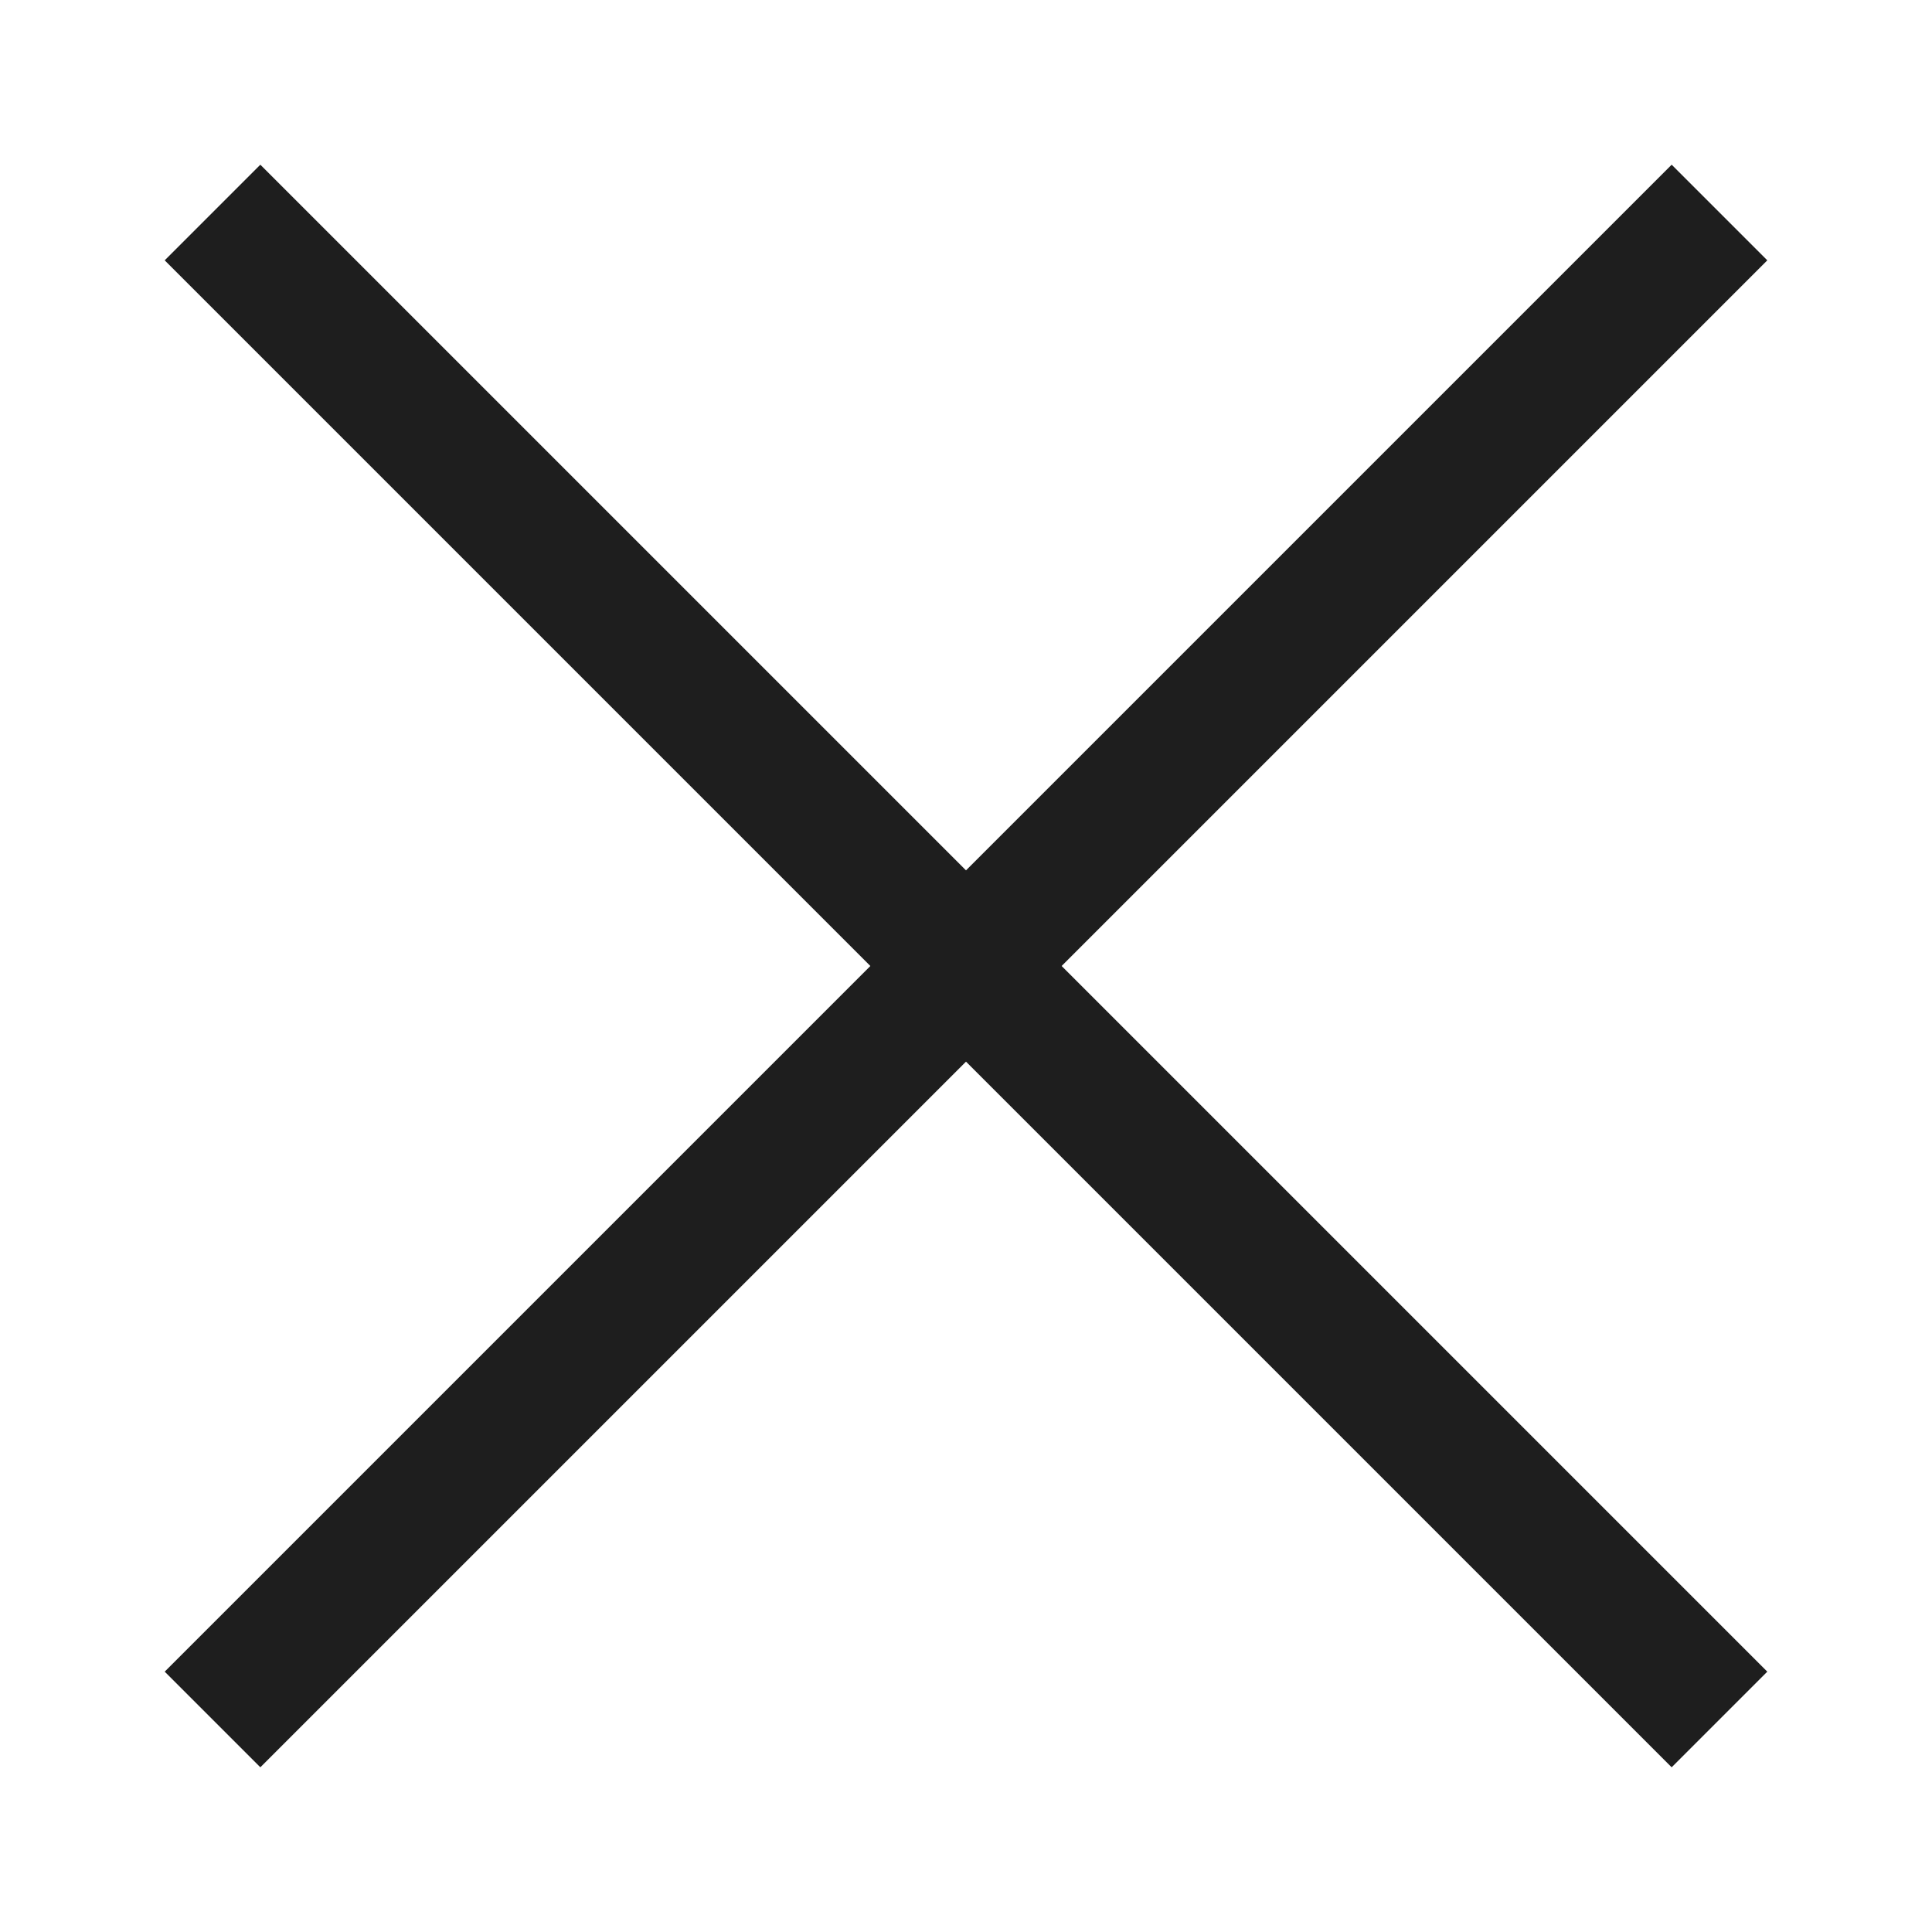 <?xml version="1.0" encoding="utf-8"?>
<!-- Generator: Adobe Illustrator 21.1.0, SVG Export Plug-In . SVG Version: 6.00 Build 0)  -->
<svg version="1.1" id="Layer_1" xmlns="http://www.w3.org/2000/svg" xmlns:xlink="http://www.w3.org/1999/xlink" x="0px" y="0px"
	 viewBox="0 0 100 100" style="enable-background:new 0 0 100 100;" xml:space="preserve">
<style type="text/css">
	.st0{fill:none;stroke:#1E1E1E;stroke-width:7;stroke-miterlimit:10;}
</style>
<g>
	<g>
		<line class="st0" x1="89" y1="11" x2="11" y2="89"/>
		<line class="st0" x1="89" y1="89" x2="11" y2="11"/>
	</g>
</g>
</svg>
